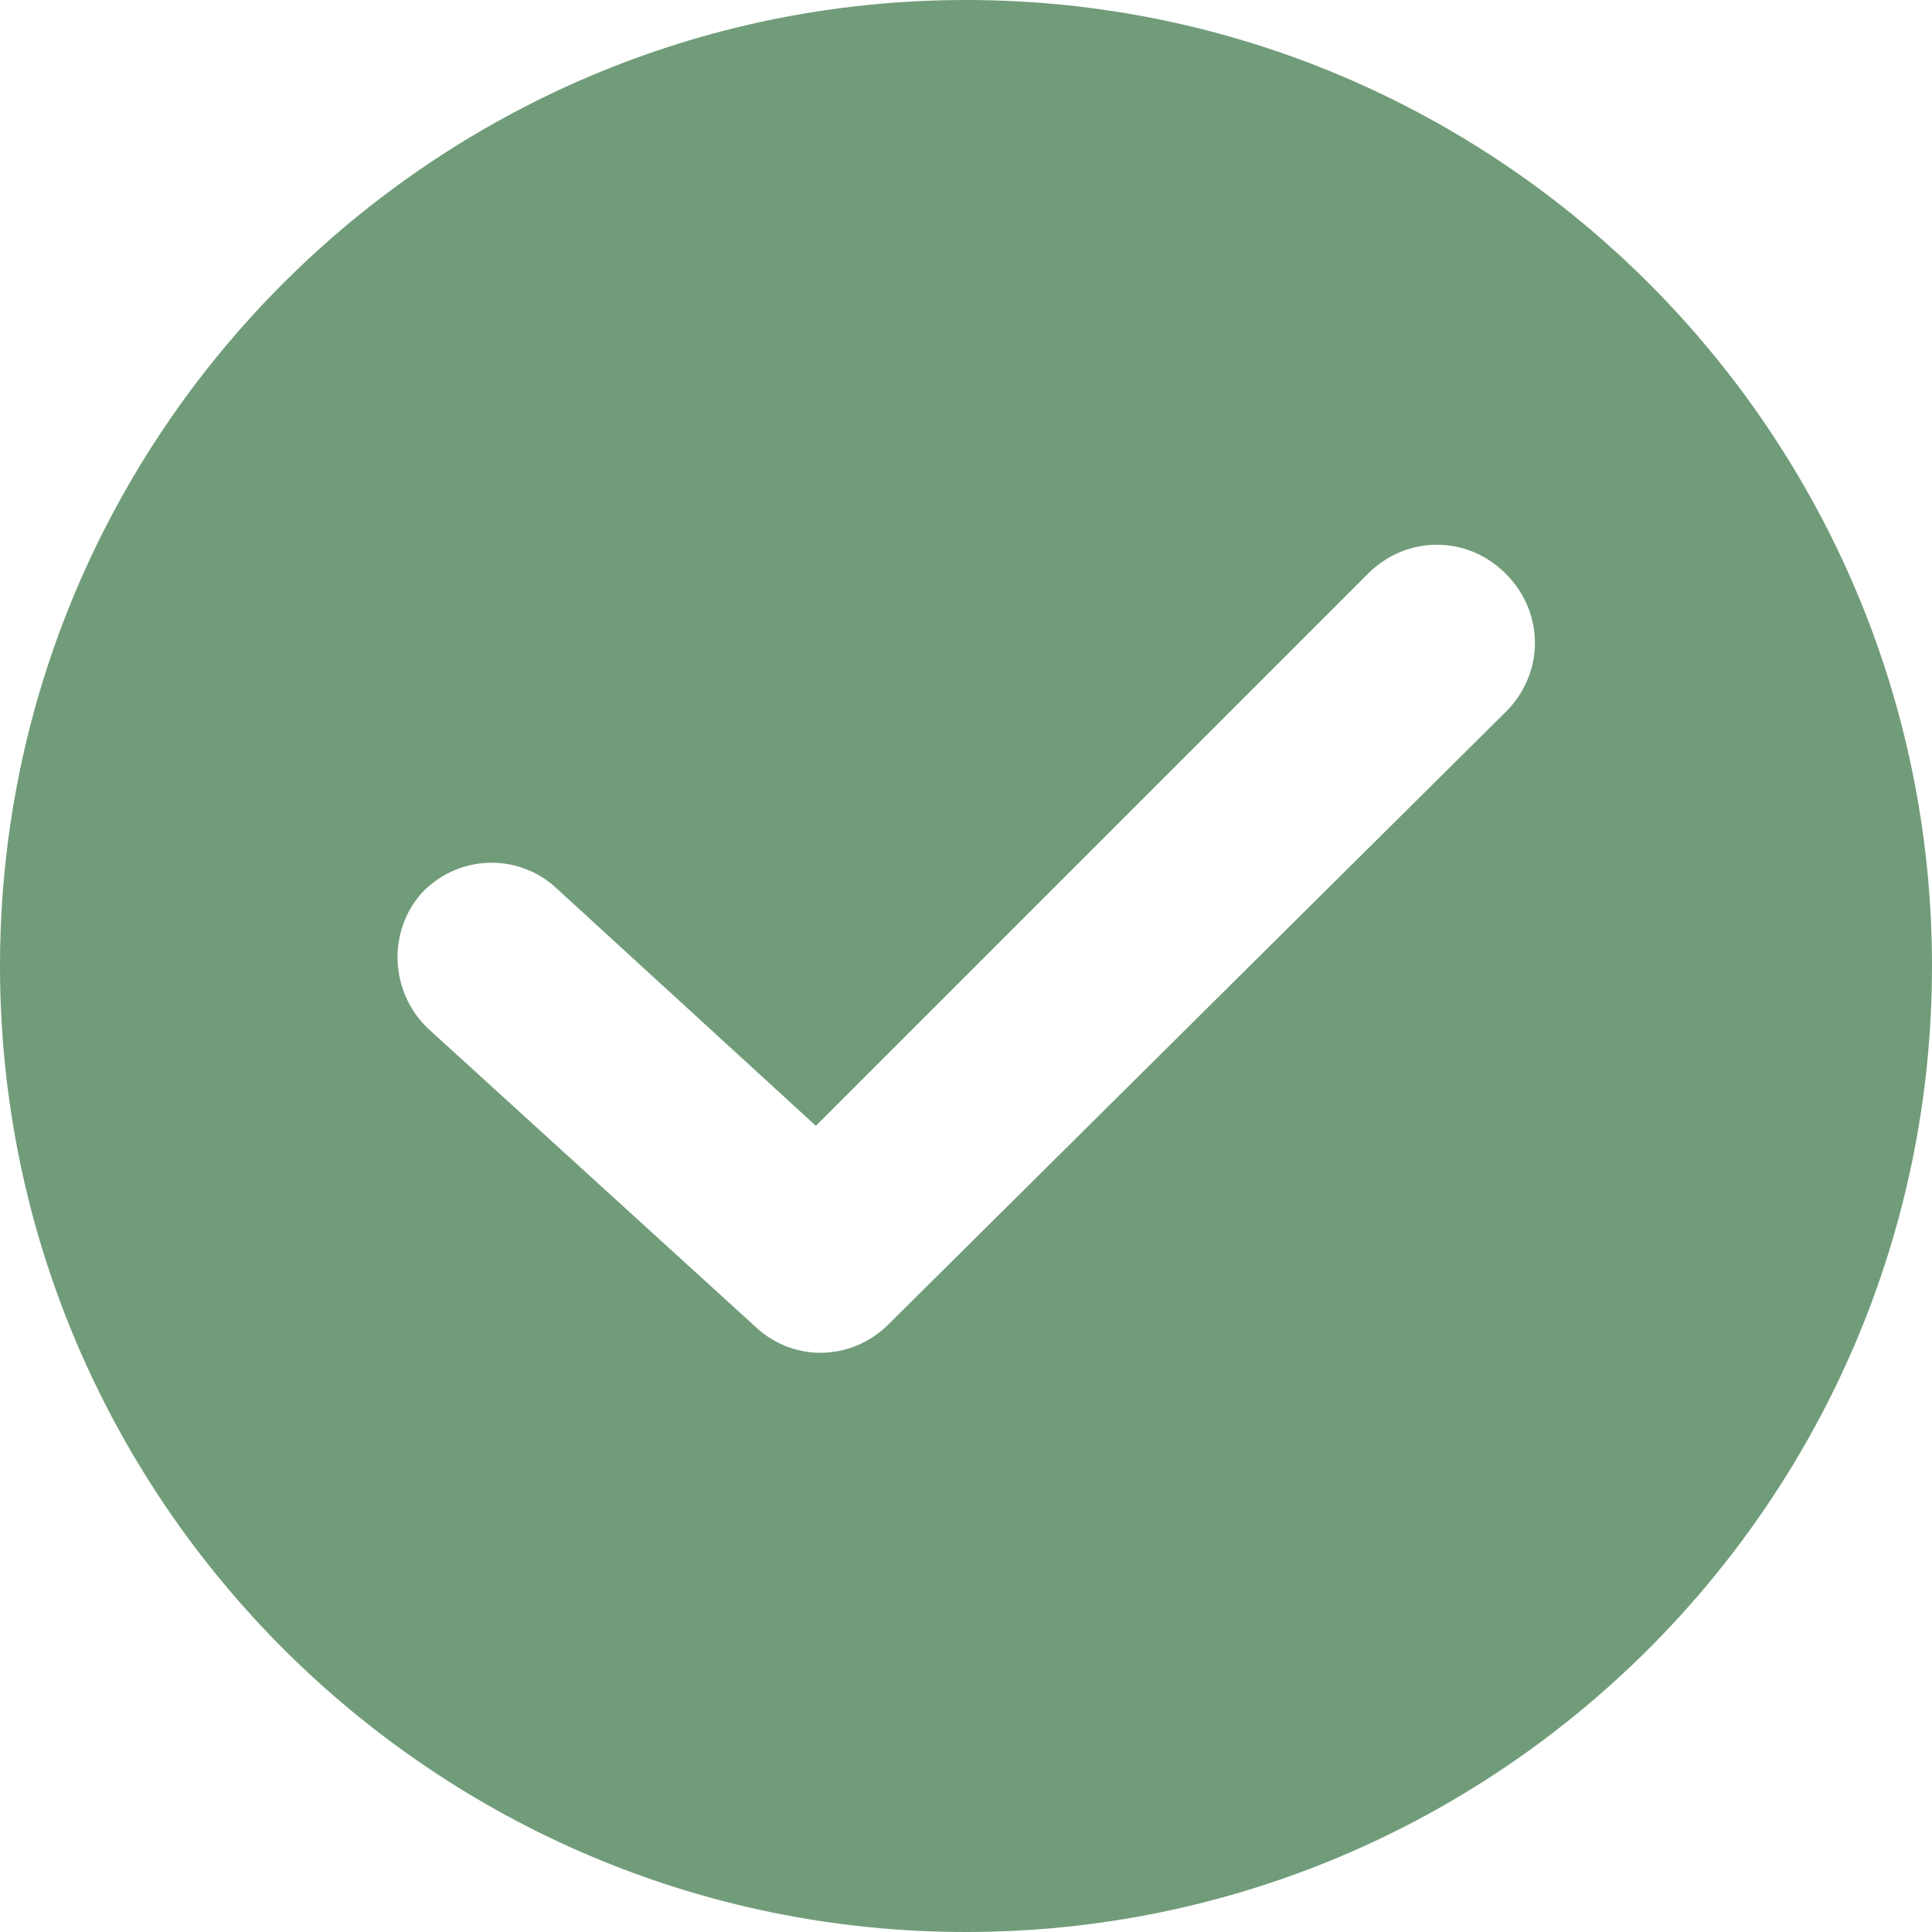 <svg width="14" height="14" viewBox="0 0 14 14" fill="none" xmlns="http://www.w3.org/2000/svg">
<path d="M7 0C3.14 0 0 3.14 0 7C0 10.86 3.14 14 7 14C10.86 14 14 10.86 14 7C14 3.14 10.86 0 7 0ZM10.912 5.158L6.439 9.596C6.175 9.86 5.754 9.877 5.474 9.614L3.105 7.456C2.825 7.193 2.807 6.754 3.053 6.474C3.316 6.193 3.754 6.175 4.035 6.439L5.912 8.158L9.912 4.158C10.193 3.877 10.632 3.877 10.912 4.158C11.193 4.439 11.193 4.877 10.912 5.158Z" fill="#719C7A"/>
</svg>
